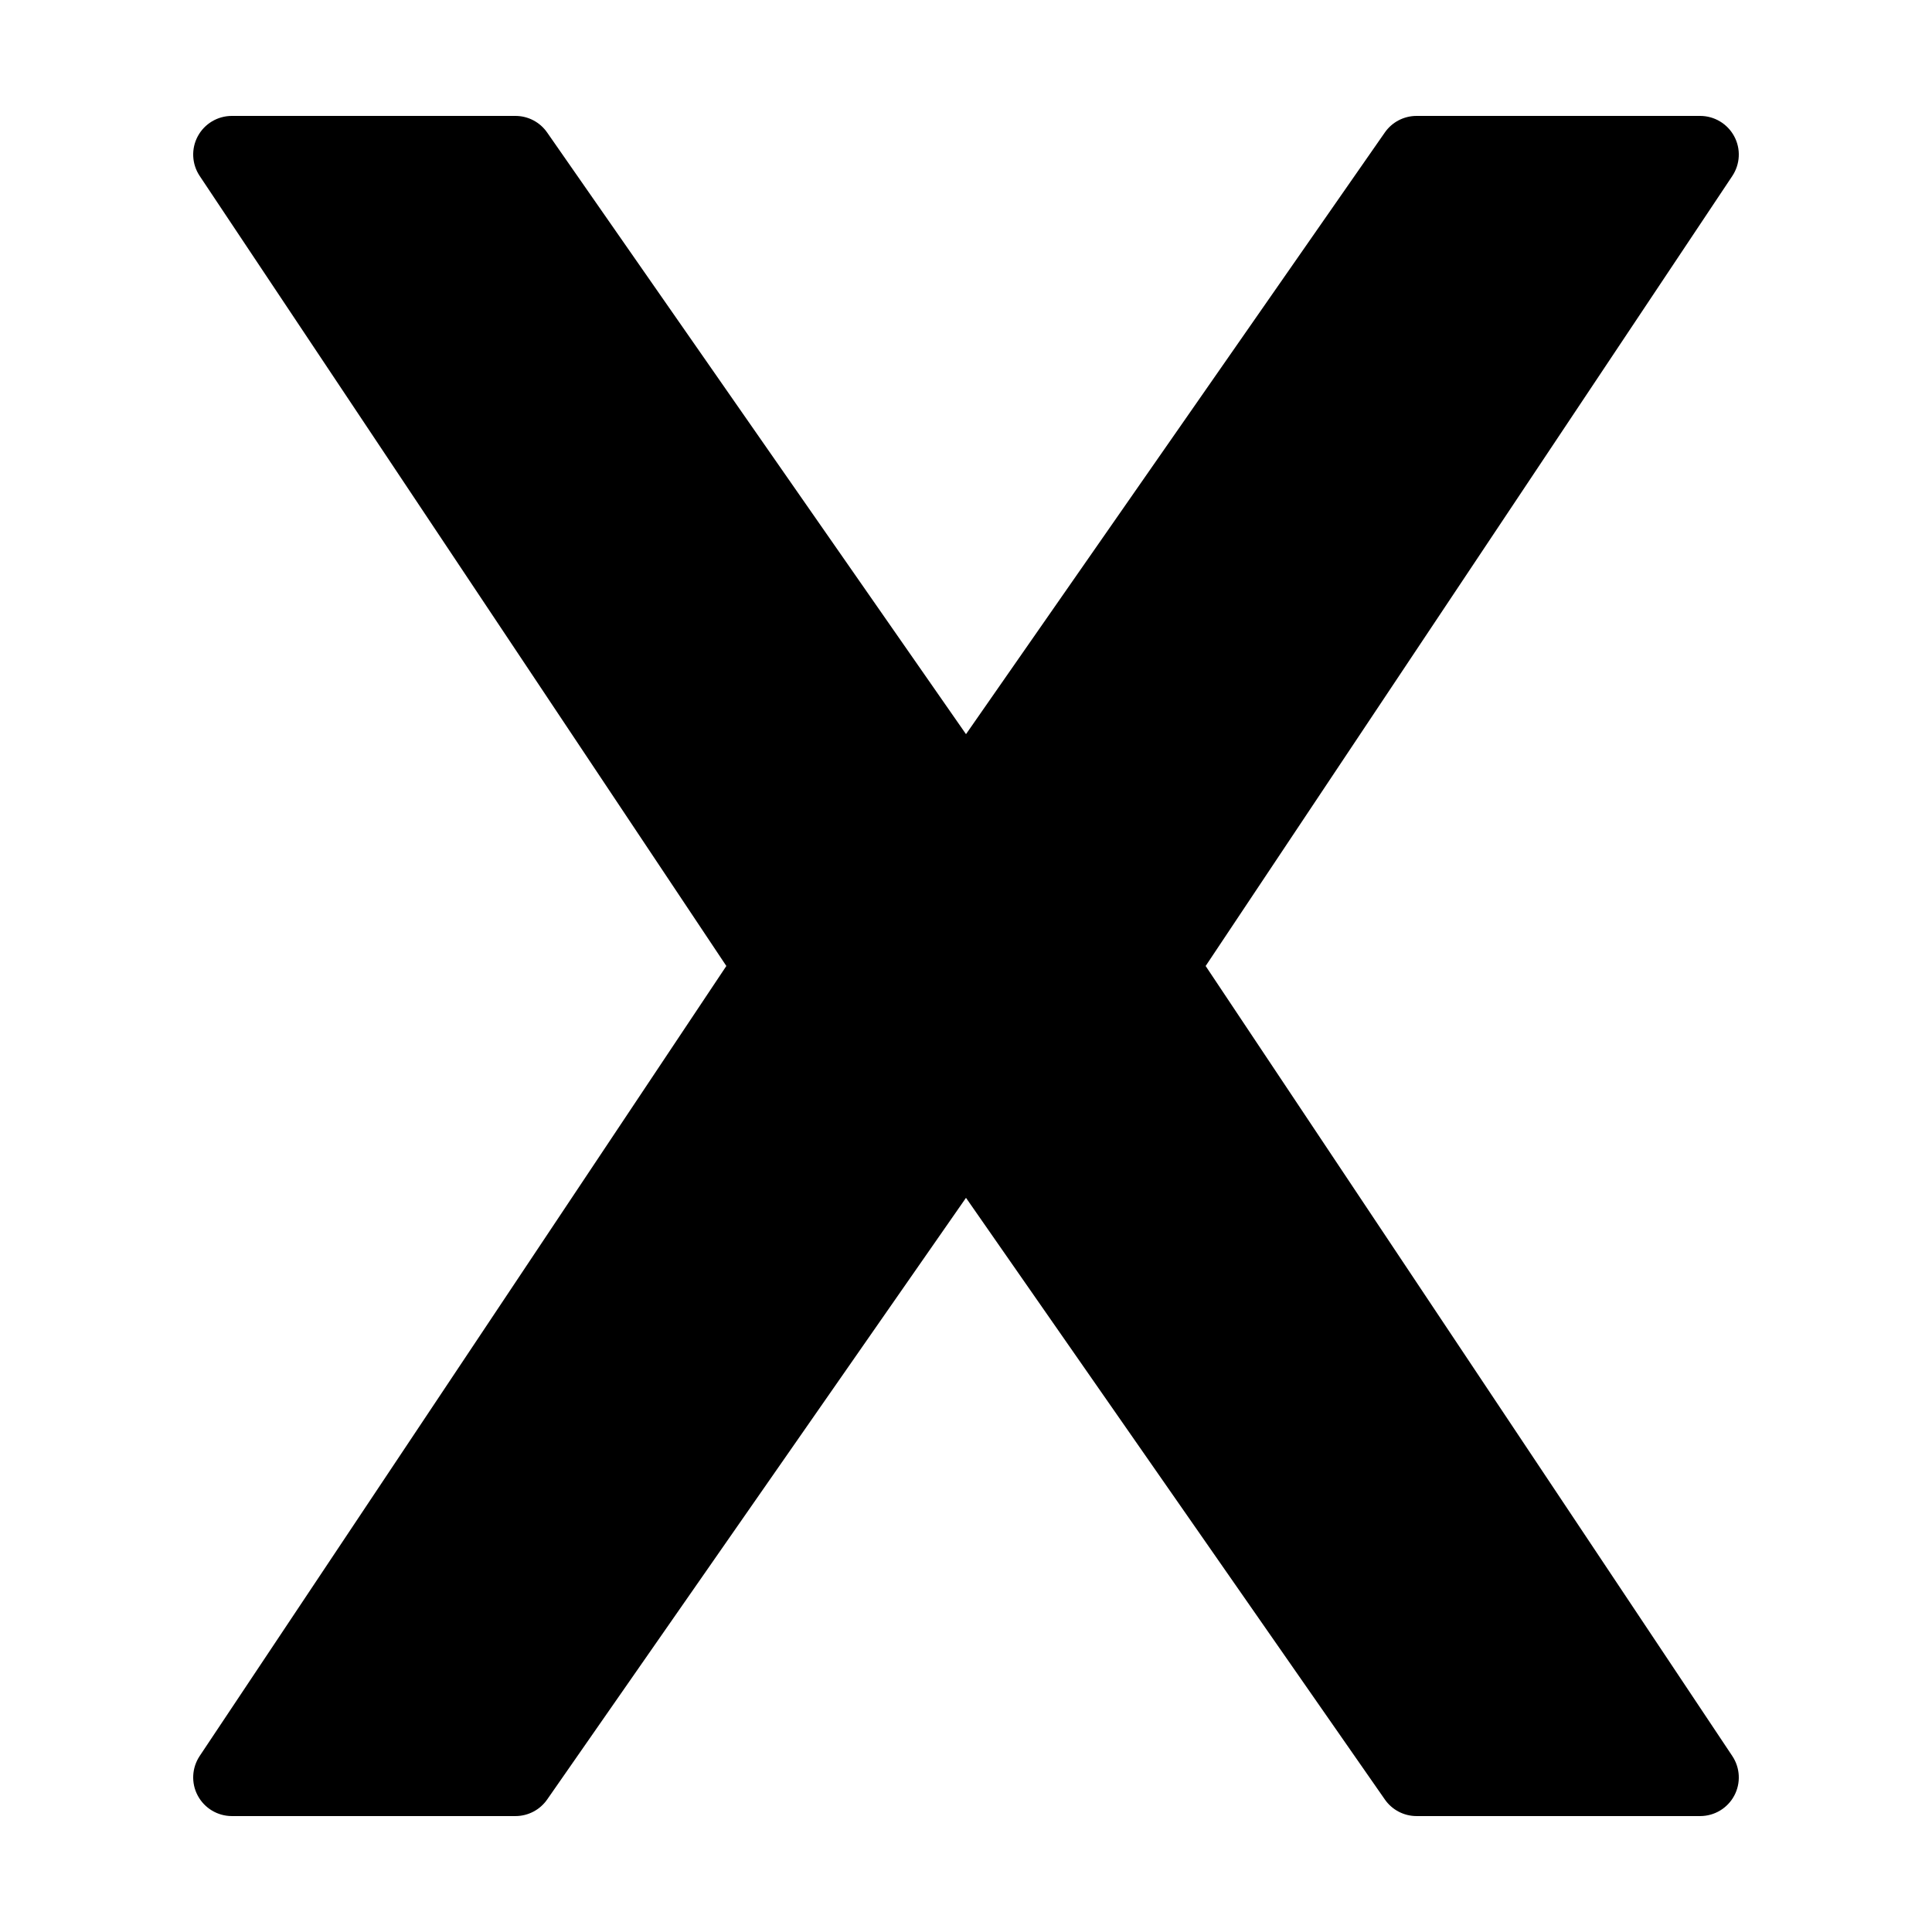 <svg version="1.1" xmlns="http://www.w3.org/2000/svg" xmlns:xlink="http://www.w3.org/1999/xlink" viewBox="0 0 172 172"><g fill="none" fill-rule="nonzero" stroke="none" stroke-width="1" stroke-linecap="butt" stroke-linejoin="miter" stroke-miterlimit="10" stroke-dasharray="" stroke-dashoffset="0" font-family="none" font-weight="none" font-size="none" text-anchor="none" style="mix-blend-mode: normal"><path d="M0,172v-172h172v172z" fill="none"></path><g fill="#000000"><path d="M107.335,86l46.887,-70.331c0.702,-1.056 0.771,-2.411 0.172,-3.529c-0.599,-1.118 -1.765,-1.82 -3.034,-1.82h-25.25c-1.125,0 -2.181,0.55 -2.824,1.476l-37.286,53.564l-37.29,-53.564c-0.643,-0.925 -1.696,-1.476 -2.821,-1.476h-25.25c-1.269,0 -2.436,0.698 -3.034,1.816c-0.599,1.118 -0.53,2.477 0.172,3.529l46.887,70.334l-46.887,70.331c-0.702,1.056 -0.771,2.411 -0.172,3.529c0.599,1.118 1.765,1.82 3.034,1.82h25.25c1.125,0 2.181,-0.55 2.824,-1.476l37.286,-53.564l37.29,53.564c0.643,0.925 1.696,1.476 2.821,1.476h25.25c1.269,0 2.436,-0.698 3.034,-1.816c0.599,-1.118 0.53,-2.477 -0.172,-3.529z"></path></g></g></svg>